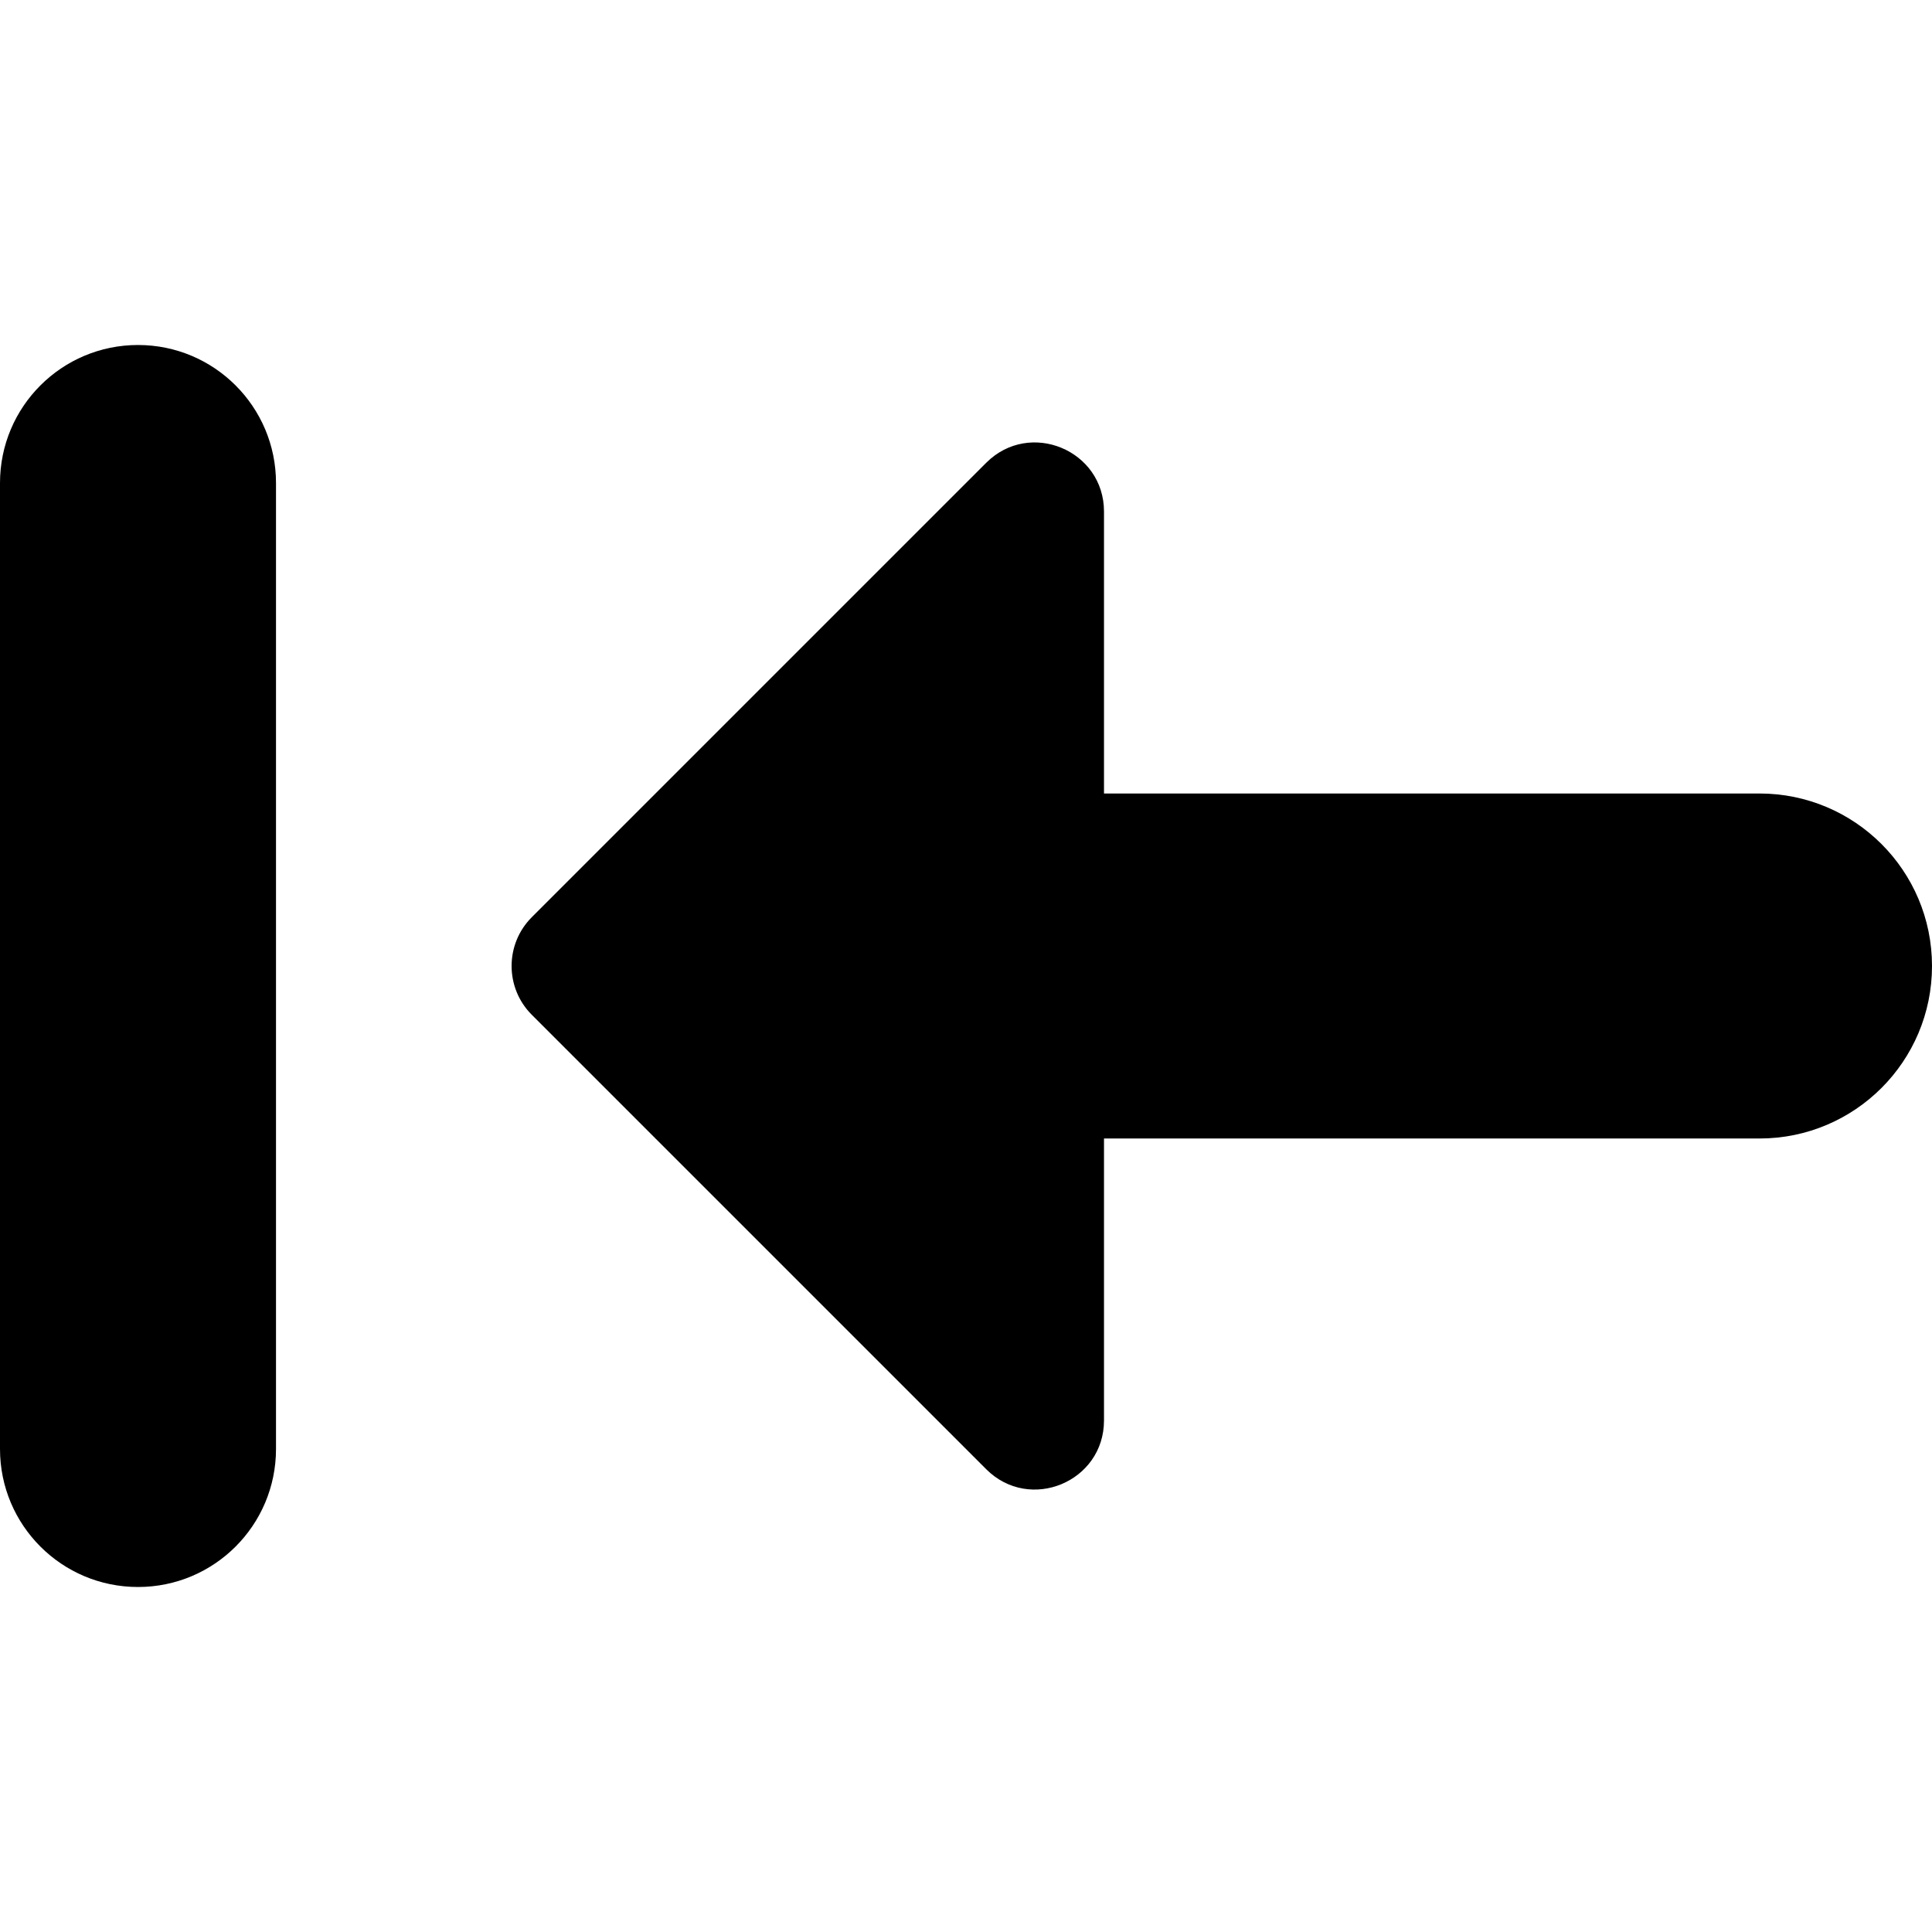 <svg width="28" height="28" viewBox="0 0 28 28" fill="none" xmlns="http://www.w3.org/2000/svg">
<path fill-rule="evenodd" clip-rule="evenodd" d="M2 23C0.895 23 7.82819e-08 22.105 1.74846e-07 21L1.39876e-06 7C1.49533e-06 5.895 0.895 5 2 5C3.105 5 4 5.895 4 7L4 21C4 22.105 3.105 23 2 23ZM16 11.5L25.5 11.5C26.881 11.5 28 12.619 28 14C28 15.381 26.881 16.5 25.5 16.5L16 16.5L16 20.586C16 21.477 14.923 21.923 14.293 21.293L7.707 14.707C7.317 14.317 7.317 13.683 7.707 13.293L14.293 6.707C14.923 6.077 16 6.523 16 7.414L16 11.5Z" fill="black"/>
</svg>
